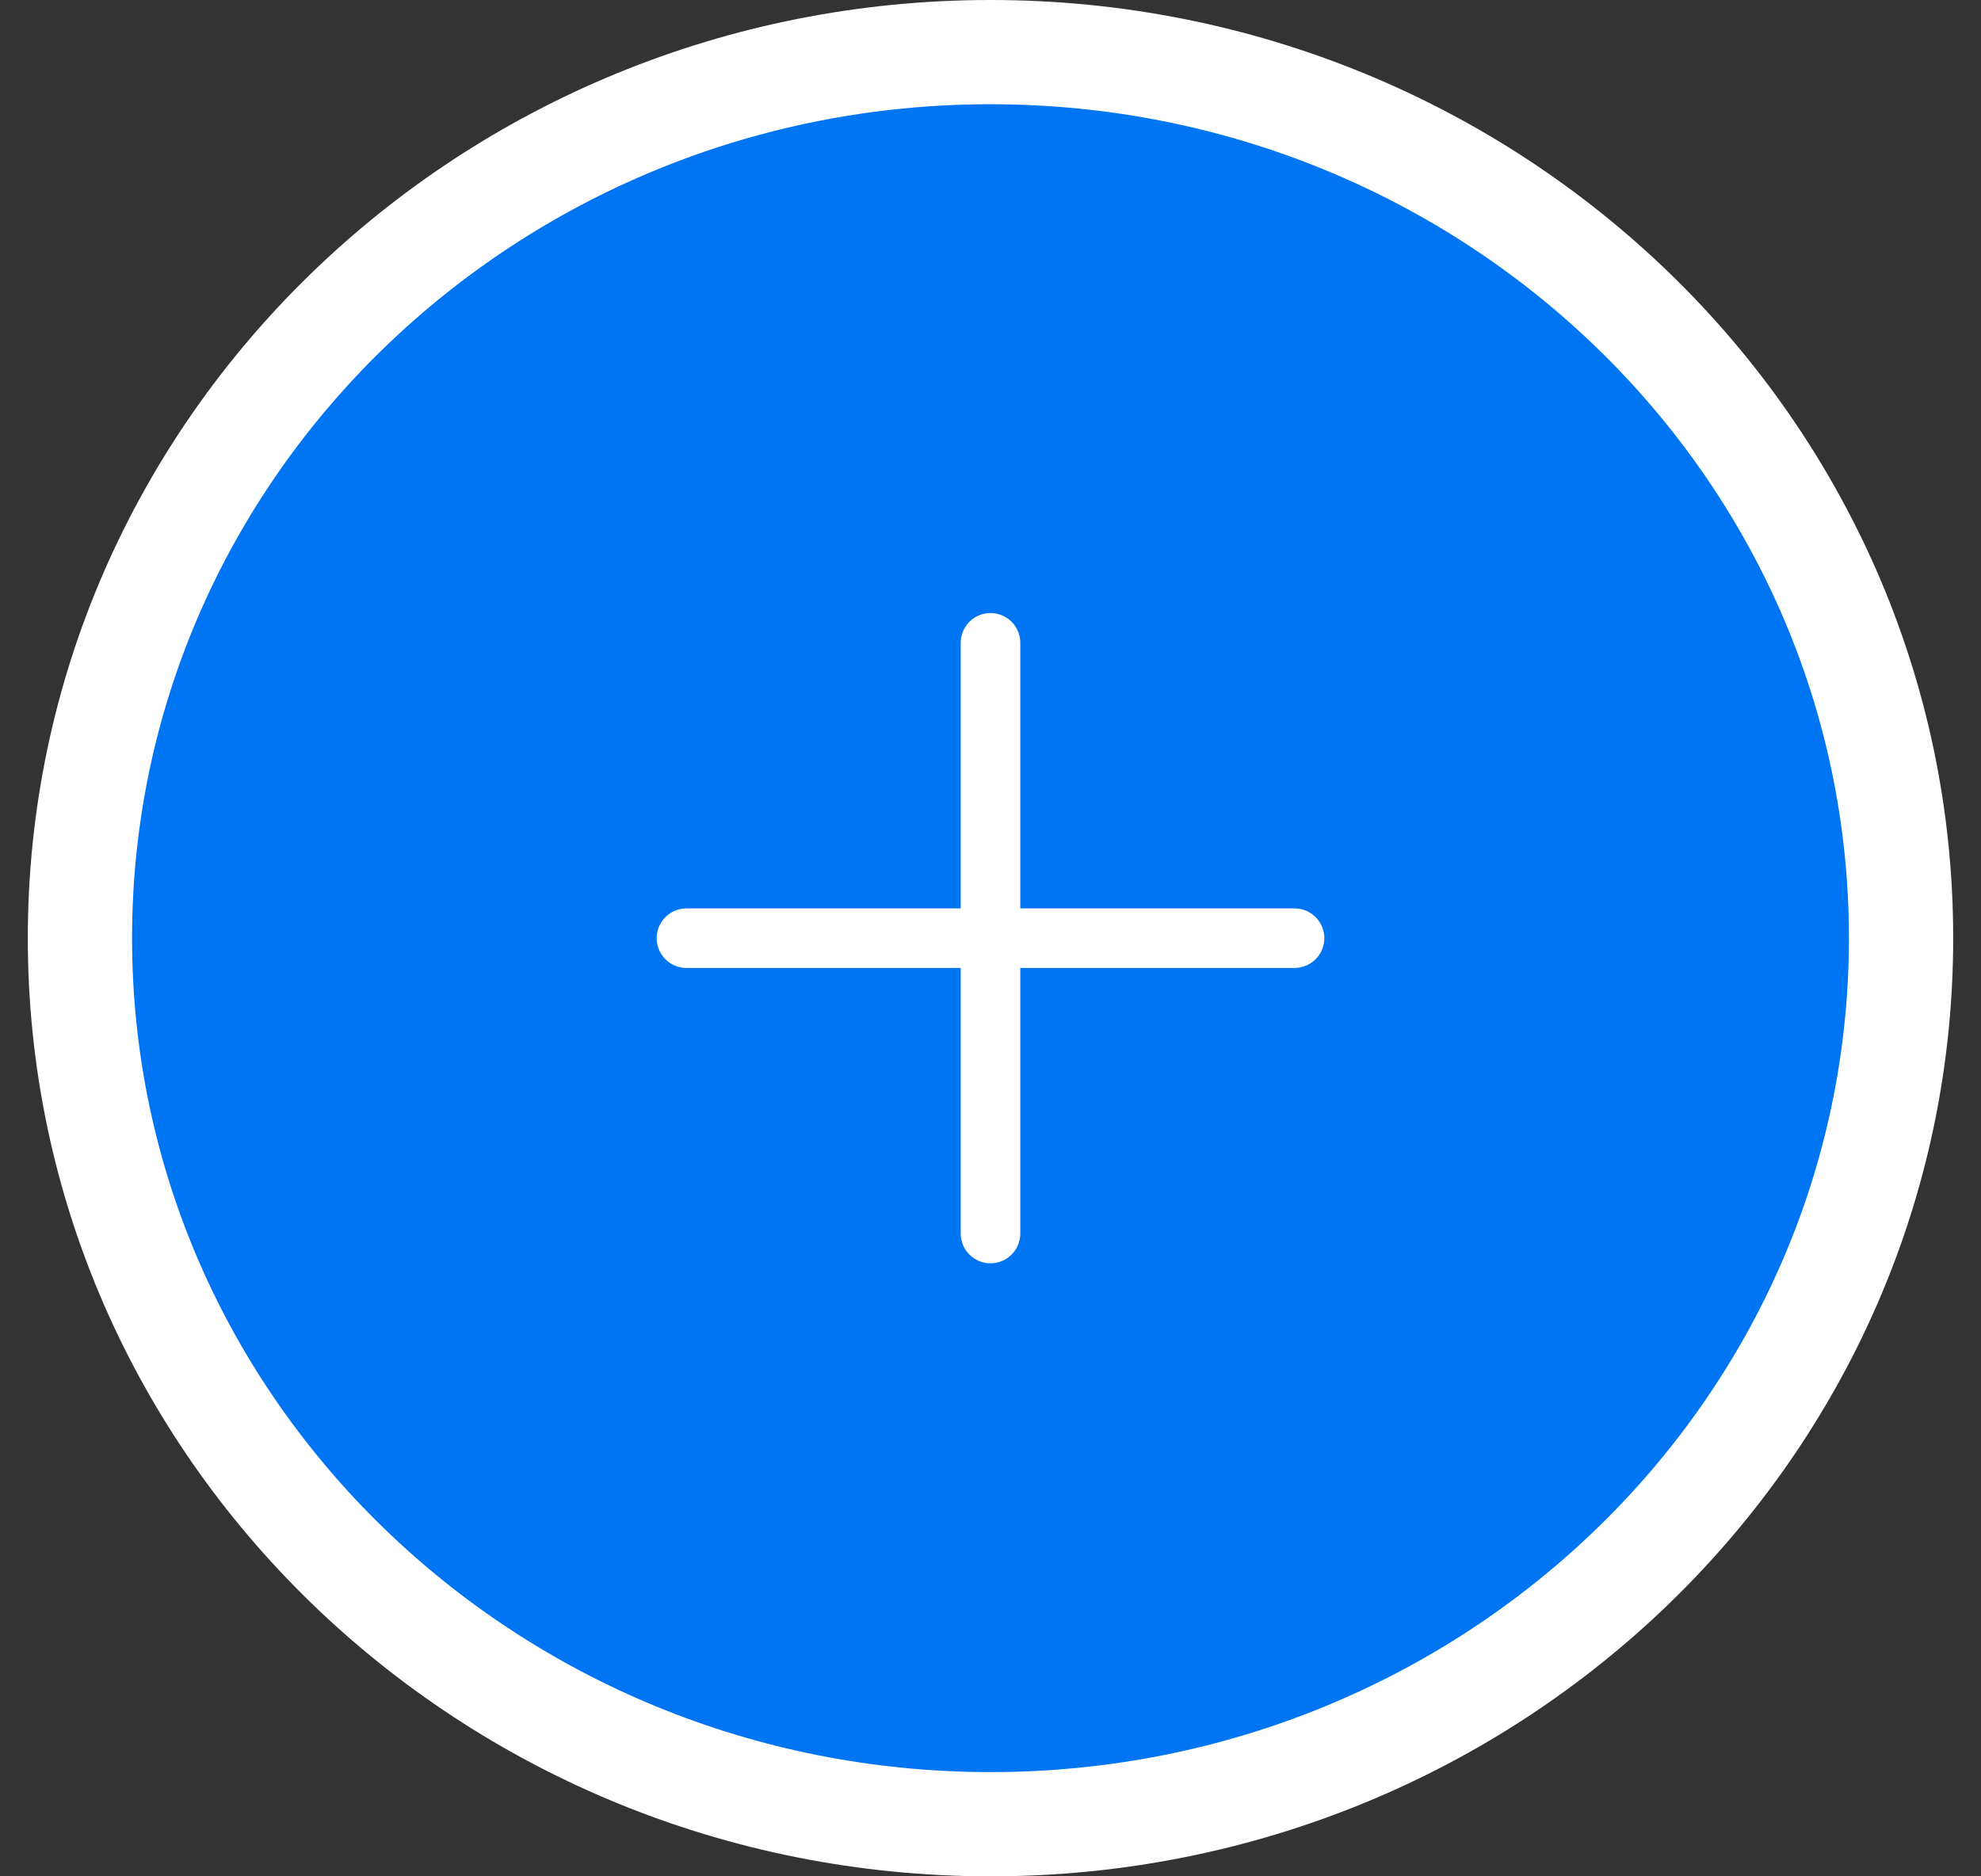 <svg width="57" height="54" viewBox="0 0 57 54" fill="none" xmlns="http://www.w3.org/2000/svg">
<rect x="0" y="0" width="57" height="54" fill="#333333" stroke="none"/>
<path d="M28.5 52.5C42.929 52.5 54.7 41.124 54.7 27C54.7 12.876 42.929 1.5 28.5 1.5C14.071 1.5 2.3 12.876 2.3 27C2.3 41.124 14.071 52.5 28.5 52.5Z" fill="#0075F3" stroke="white" stroke-width="3"/>
<path d="M28.5 18.5V35.5" stroke="white" stroke-width="1.714" stroke-linecap="round" stroke-linejoin="round"/>
<path d="M19.752 27H37.248" stroke="white" stroke-width="1.714" stroke-linecap="round" stroke-linejoin="round"/>
</svg>
